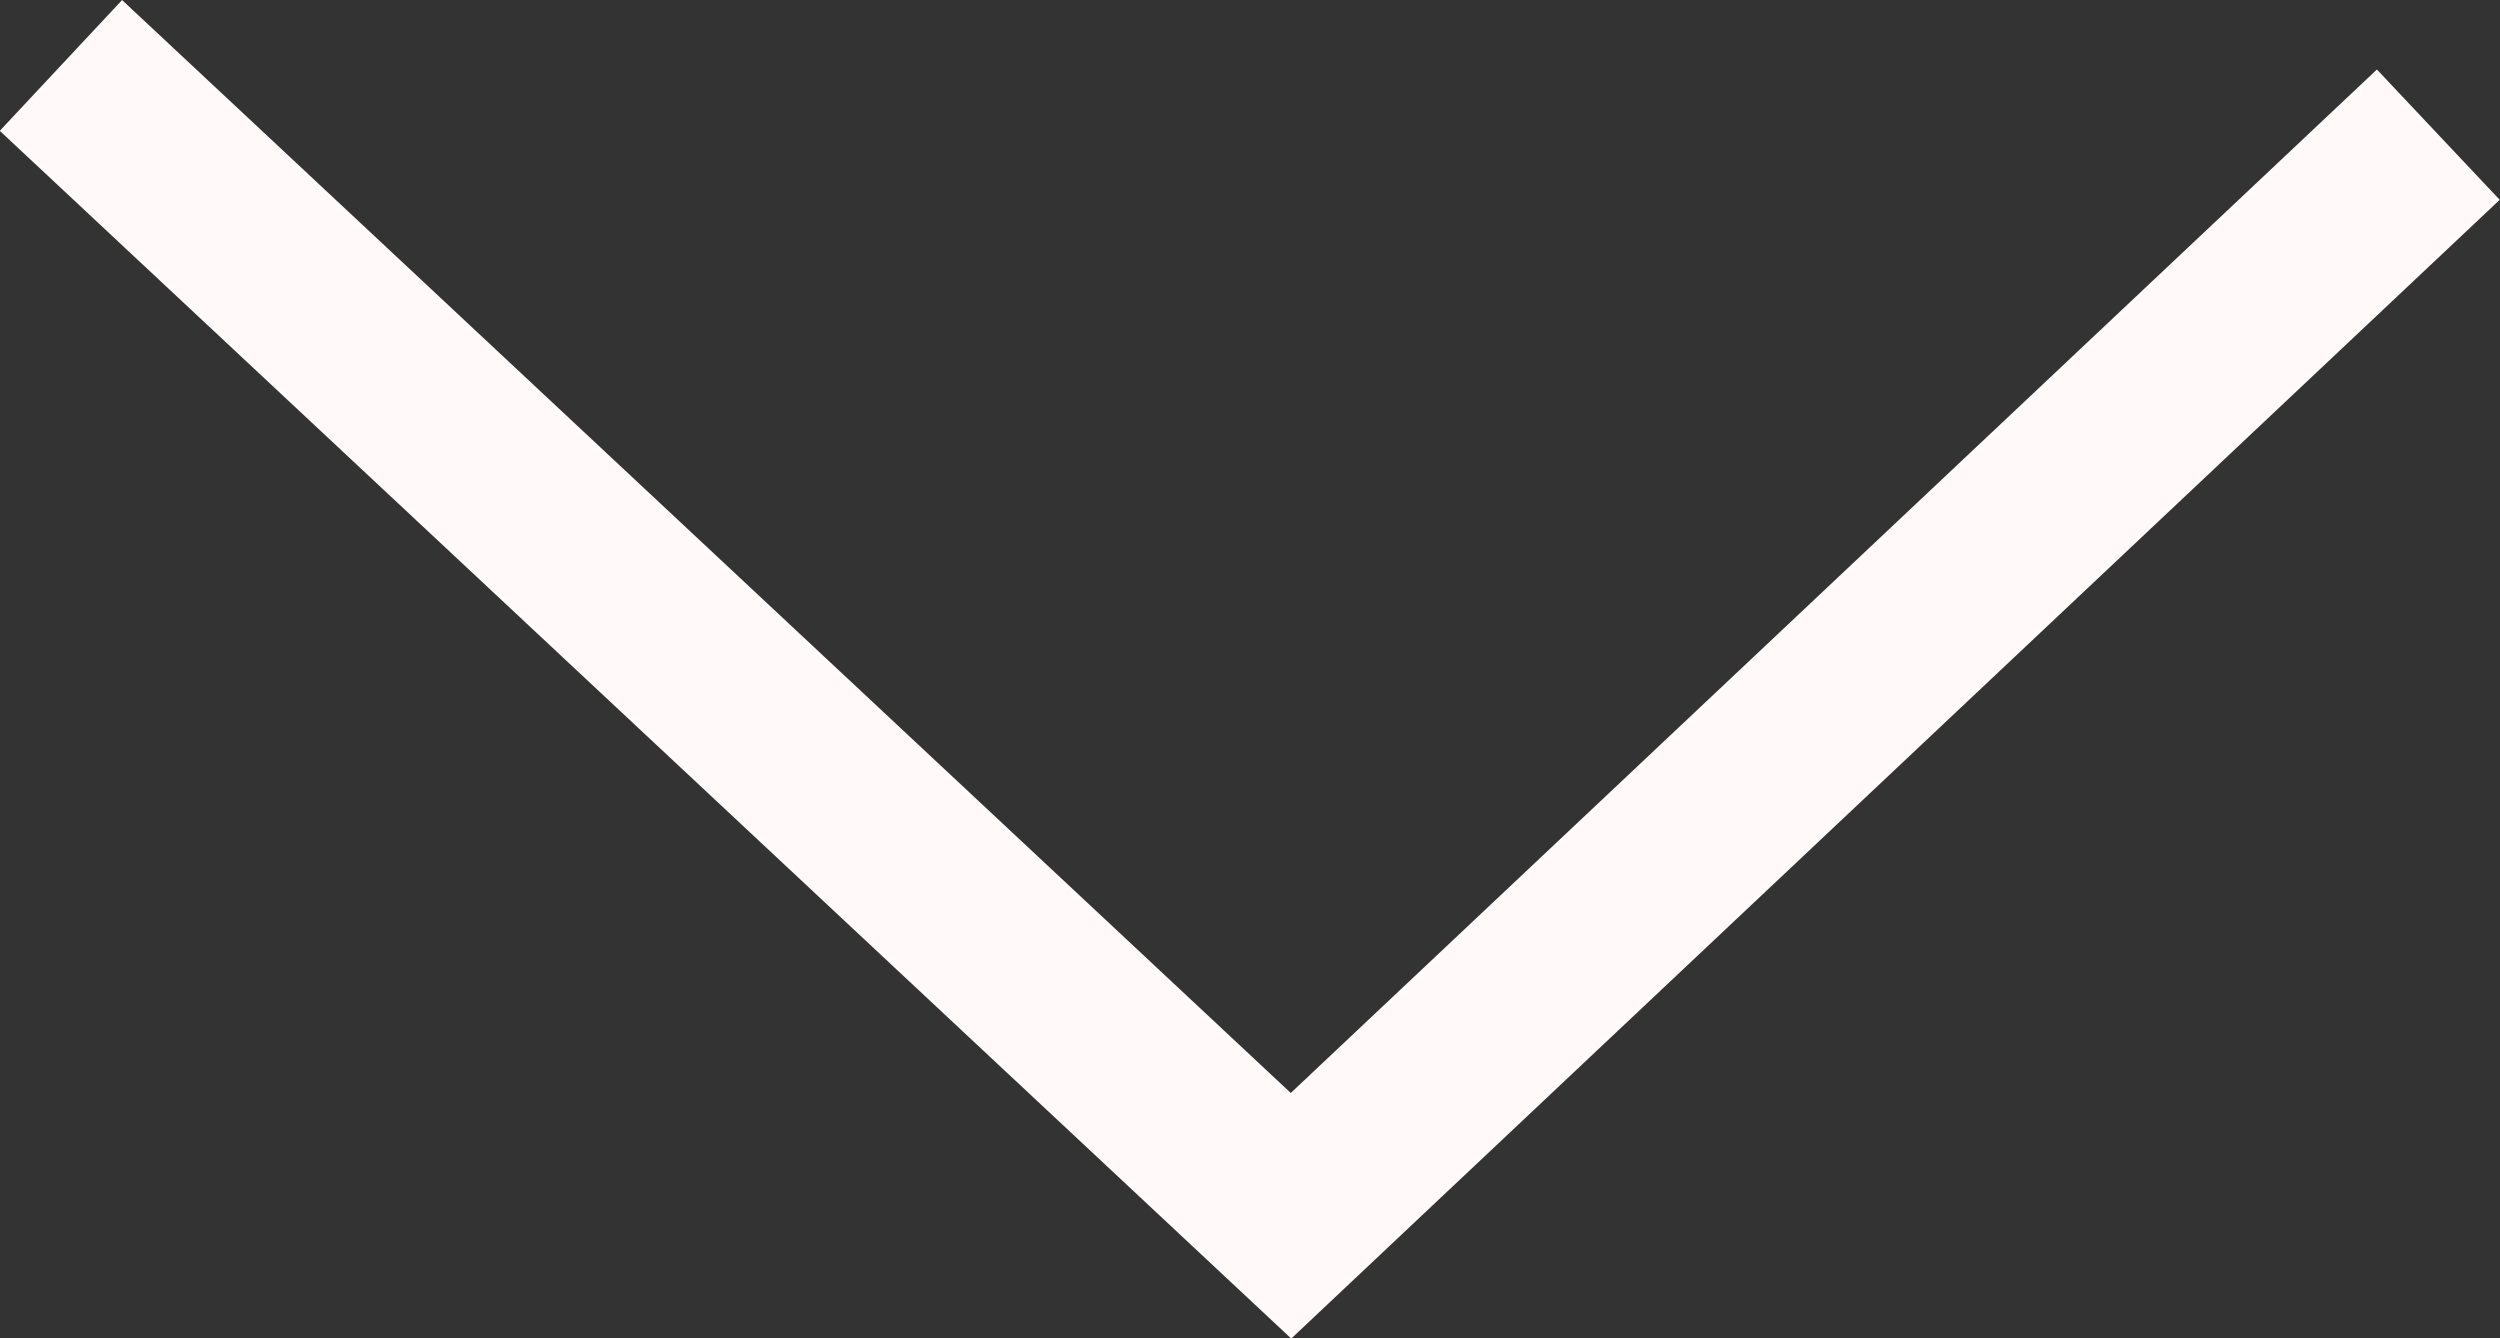 <?xml version="1.0" encoding="UTF-8" standalone="no"?>
<!-- Created with Inkscape (http://www.inkscape.org/) -->

<svg
   width="3.323mm"
   height="1.779mm"
   viewBox="0 0 3.323 1.779"
   version="1.1"
   id="svg5"
   xmlns="http://www.w3.org/2000/svg"
   xmlns:svg="http://www.w3.org/2000/svg">
  <rect x="0" y="0" width="3.323" height="1.779" fill="#333333" stroke="none"/>
  <defs
     id="defs2" />
  <g
     id="layer1"
     style="display:inline"
     transform="translate(-3.85,-8.523)">
    <path
       style="display:inline;fill:none;fill-opacity:1;fill-rule:nonzero;stroke:#fff9f9;stroke-width:0.238;stroke-dasharray:none;stroke-opacity:1"
       d="M 3.931,8.61 5.566,10.139 7.091,8.702"
       id="path2242" />
  </g>
</svg>
